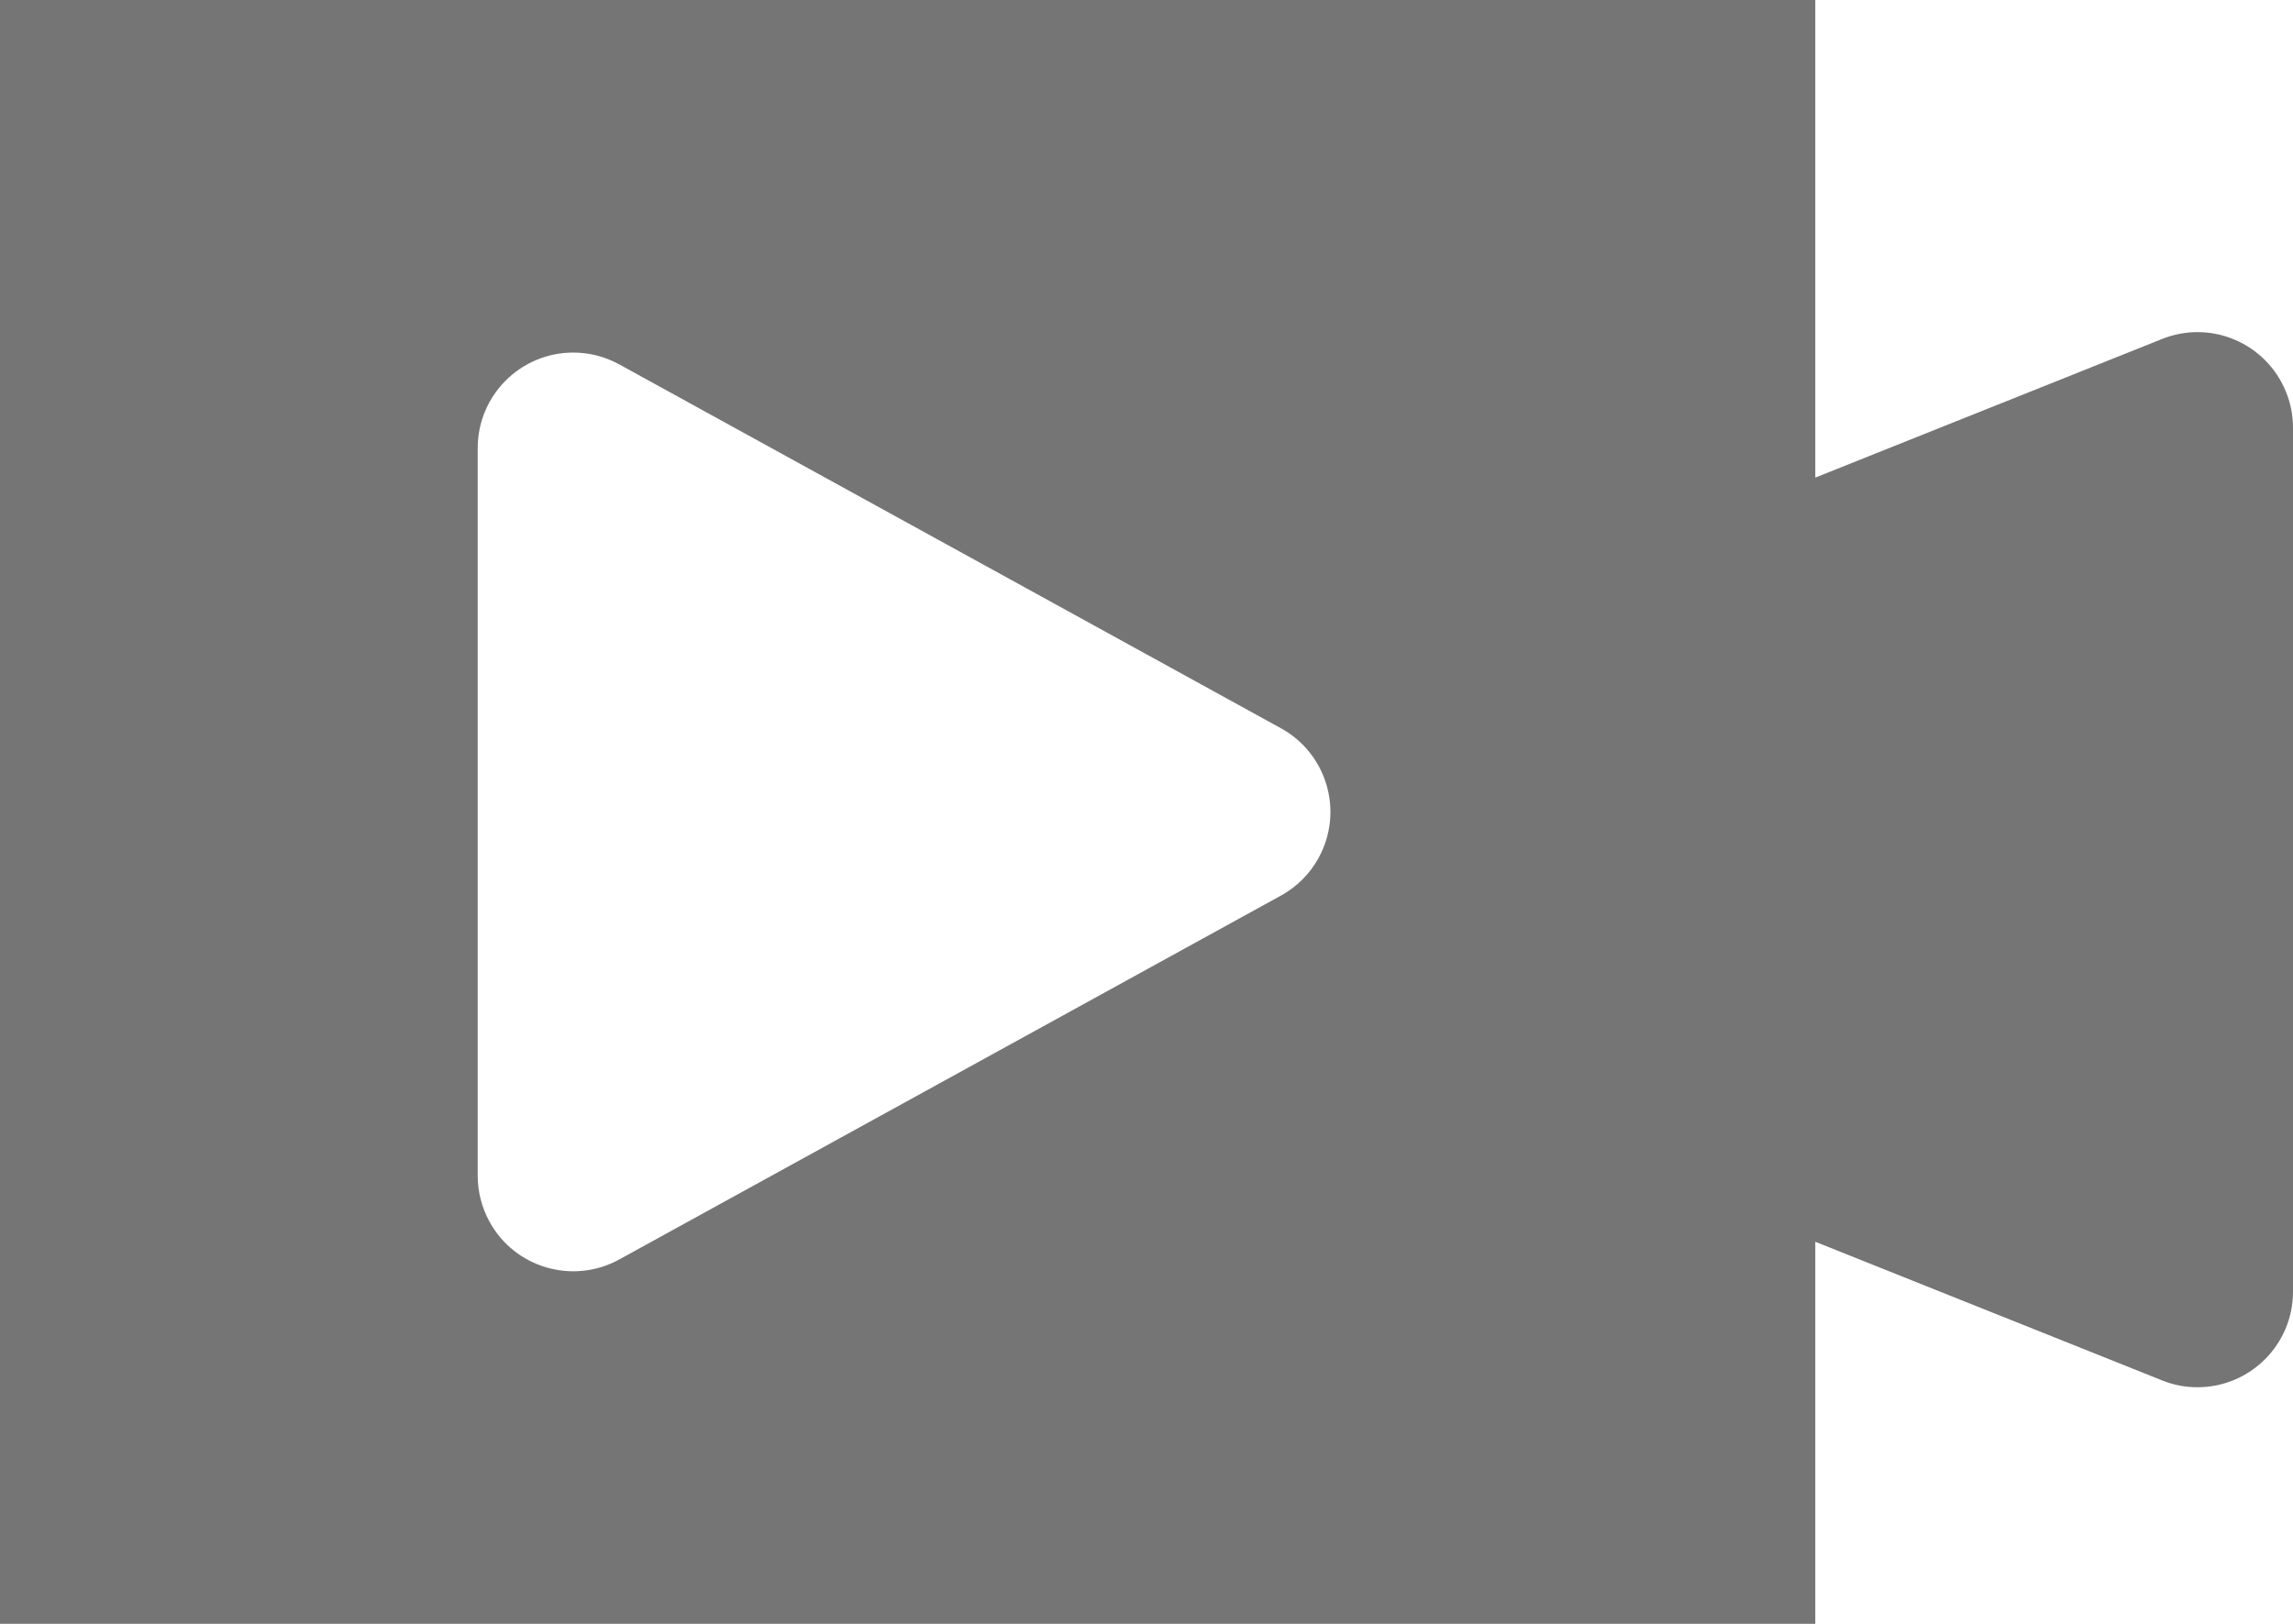 <svg xmlns="http://www.w3.org/2000/svg" width="24" height="17" viewBox="0 0 24 17">
  <path fill="#757575" fill-rule="evenodd" d="M19,3 L19,8 L22.629,6.549 C23.141,6.343 23.723,6.593 23.928,7.106 C23.976,7.224 24,7.35 24,7.477 L24,16.523 C24,17.075 23.552,17.523 23,17.523 C22.873,17.523 22.747,17.499 22.629,17.451 L19,16 L19,20 L0,20 L0,3 L19,3 Z M6,6.691 C5.448,6.691 5,7.139 5,7.691 L5,7.691 L5,15.309 C5,15.477 5.043,15.643 5.124,15.791 C5.39,16.275 5.998,16.451 6.482,16.185 L6.482,16.185 L13.407,12.376 C13.573,12.285 13.71,12.148 13.801,11.982 C14.067,11.498 13.891,10.89 13.407,10.624 L13.407,10.624 L6.482,6.815 C6.334,6.734 6.169,6.691 6,6.691 Z" transform="translate(0 -3)"/>
</svg>
